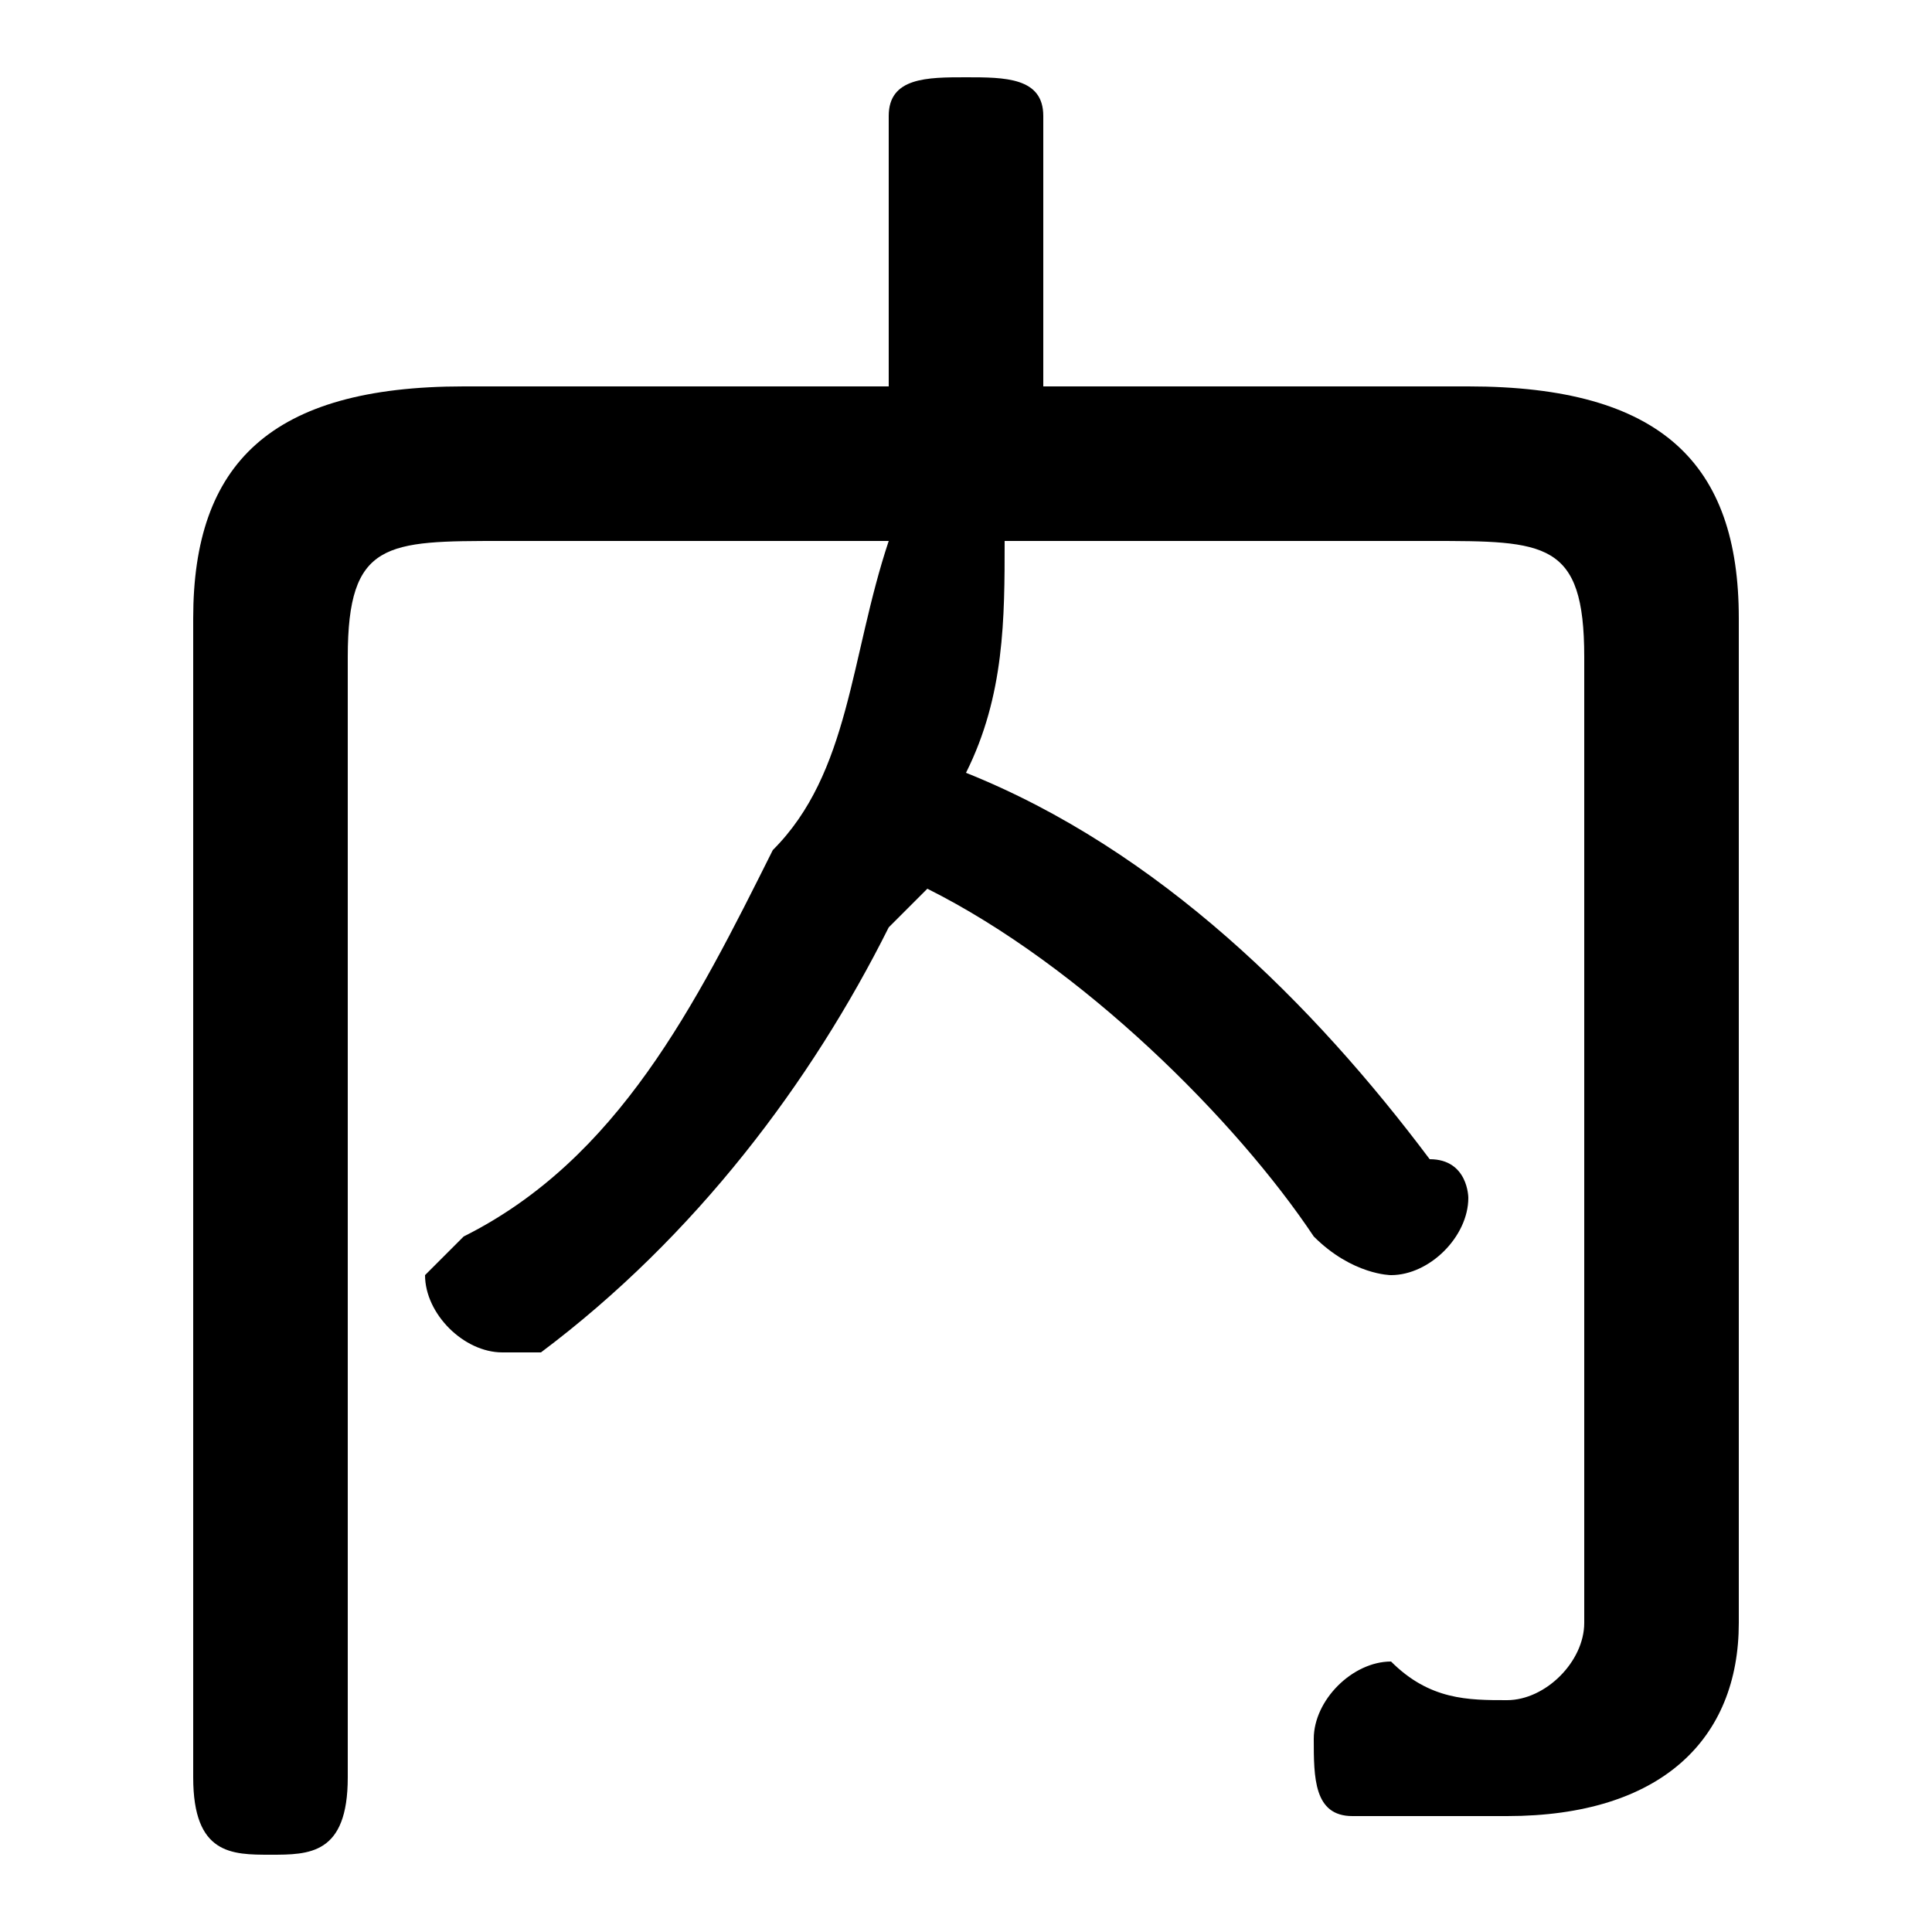 <svg xmlns="http://www.w3.org/2000/svg" viewBox="0 -44.0 50.0 50.0">
    <rect x="0" y="-44.0" width="50.0" height="50.0" fill="#808080" stroke="none"/>
    <g transform="scale(1, -1)">
        <!-- ボディの枠 -->
        <rect x="0" y="-6.0" width="50.0" height="50.0"
            stroke="white" fill="white"/>
        <!-- グリフ座標系の原点 -->
        <circle cx="0" cy="0" r="5" fill="white"/>
        <!-- グリフのアウトライン -->
        <g style="fill:black;stroke:#000000;stroke-width:0;stroke-linecap:round;stroke-linejoin:round;">
        <path d="M 37.0 30.0 C 40.0 30.0 41.0 30.0 41.0 27.0 L 41.0 2.0 C 41.0 1.0 40.0 0.0 39.0 0.0 C 38.0 0.0 37.0 0.0 36.0 1.0 C 35.0 1.0 34.0 -0.0 34.0 -1.0 C 34.0 -2.0 34.0 -3.0 35.0 -3.0 C 36.0 -3.0 38.0 -3.0 39.0 -3.0 C 43.0 -3.0 45.0 -1.0 45.0 2.0 L 45.0 28.0 C 45.0 32.0 43.0 34.0 38.0 34.0 L 27.0 34.0 C 27.0 36.0 27.0 38.0 27.0 41.0 C 27.0 42.0 26.0 42.0 25.0 42.0 C 24.0 42.0 23.0 42.0 23.0 41.0 C 23.0 38.0 23.0 36.0 23.0 34.0 L 12.0 34.0 C 7.0 34.0 5.0 32.0 5.0 28.0 L 5.0 -2.0 C 5.0 -4.0 6.0 -4.0 7.0 -4.0 C 8.0 -4.0 9.0 -4.0 9.0 -2.0 L 9.0 27.0 C 9.0 30.0 10.0 30.0 13.0 30.0 L 23.0 30.0 C 22.0 27.0 22.0 24.0 20.0 22.0 C 18.0 18.0 16.0 14.0 12.0 12.0 C 12.0 12.0 11.0 11.0 11.0 11.0 C 11.0 10.0 12.0 9.0 13.0 9.0 C 13.0 9.0 14.0 9.0 14.0 9.0 C 18.0 12.0 21.0 16.0 23.0 20.0 C 24.0 21.0 24.0 21.0 24.0 21.0 C 28.0 19.0 32.0 15.0 34.0 12.0 C 35.0 11.0 36.0 11.0 36.0 11.0 C 37.0 11.0 38.0 12.0 38.0 13.0 C 38.0 13.0 38.0 14.0 37.0 14.0 C 34.0 18.0 30.0 22.0 25.0 24.0 C 26.0 26.0 26.0 28.0 26.0 30.0 Z"/>
    </g>
    </g>
</svg>

